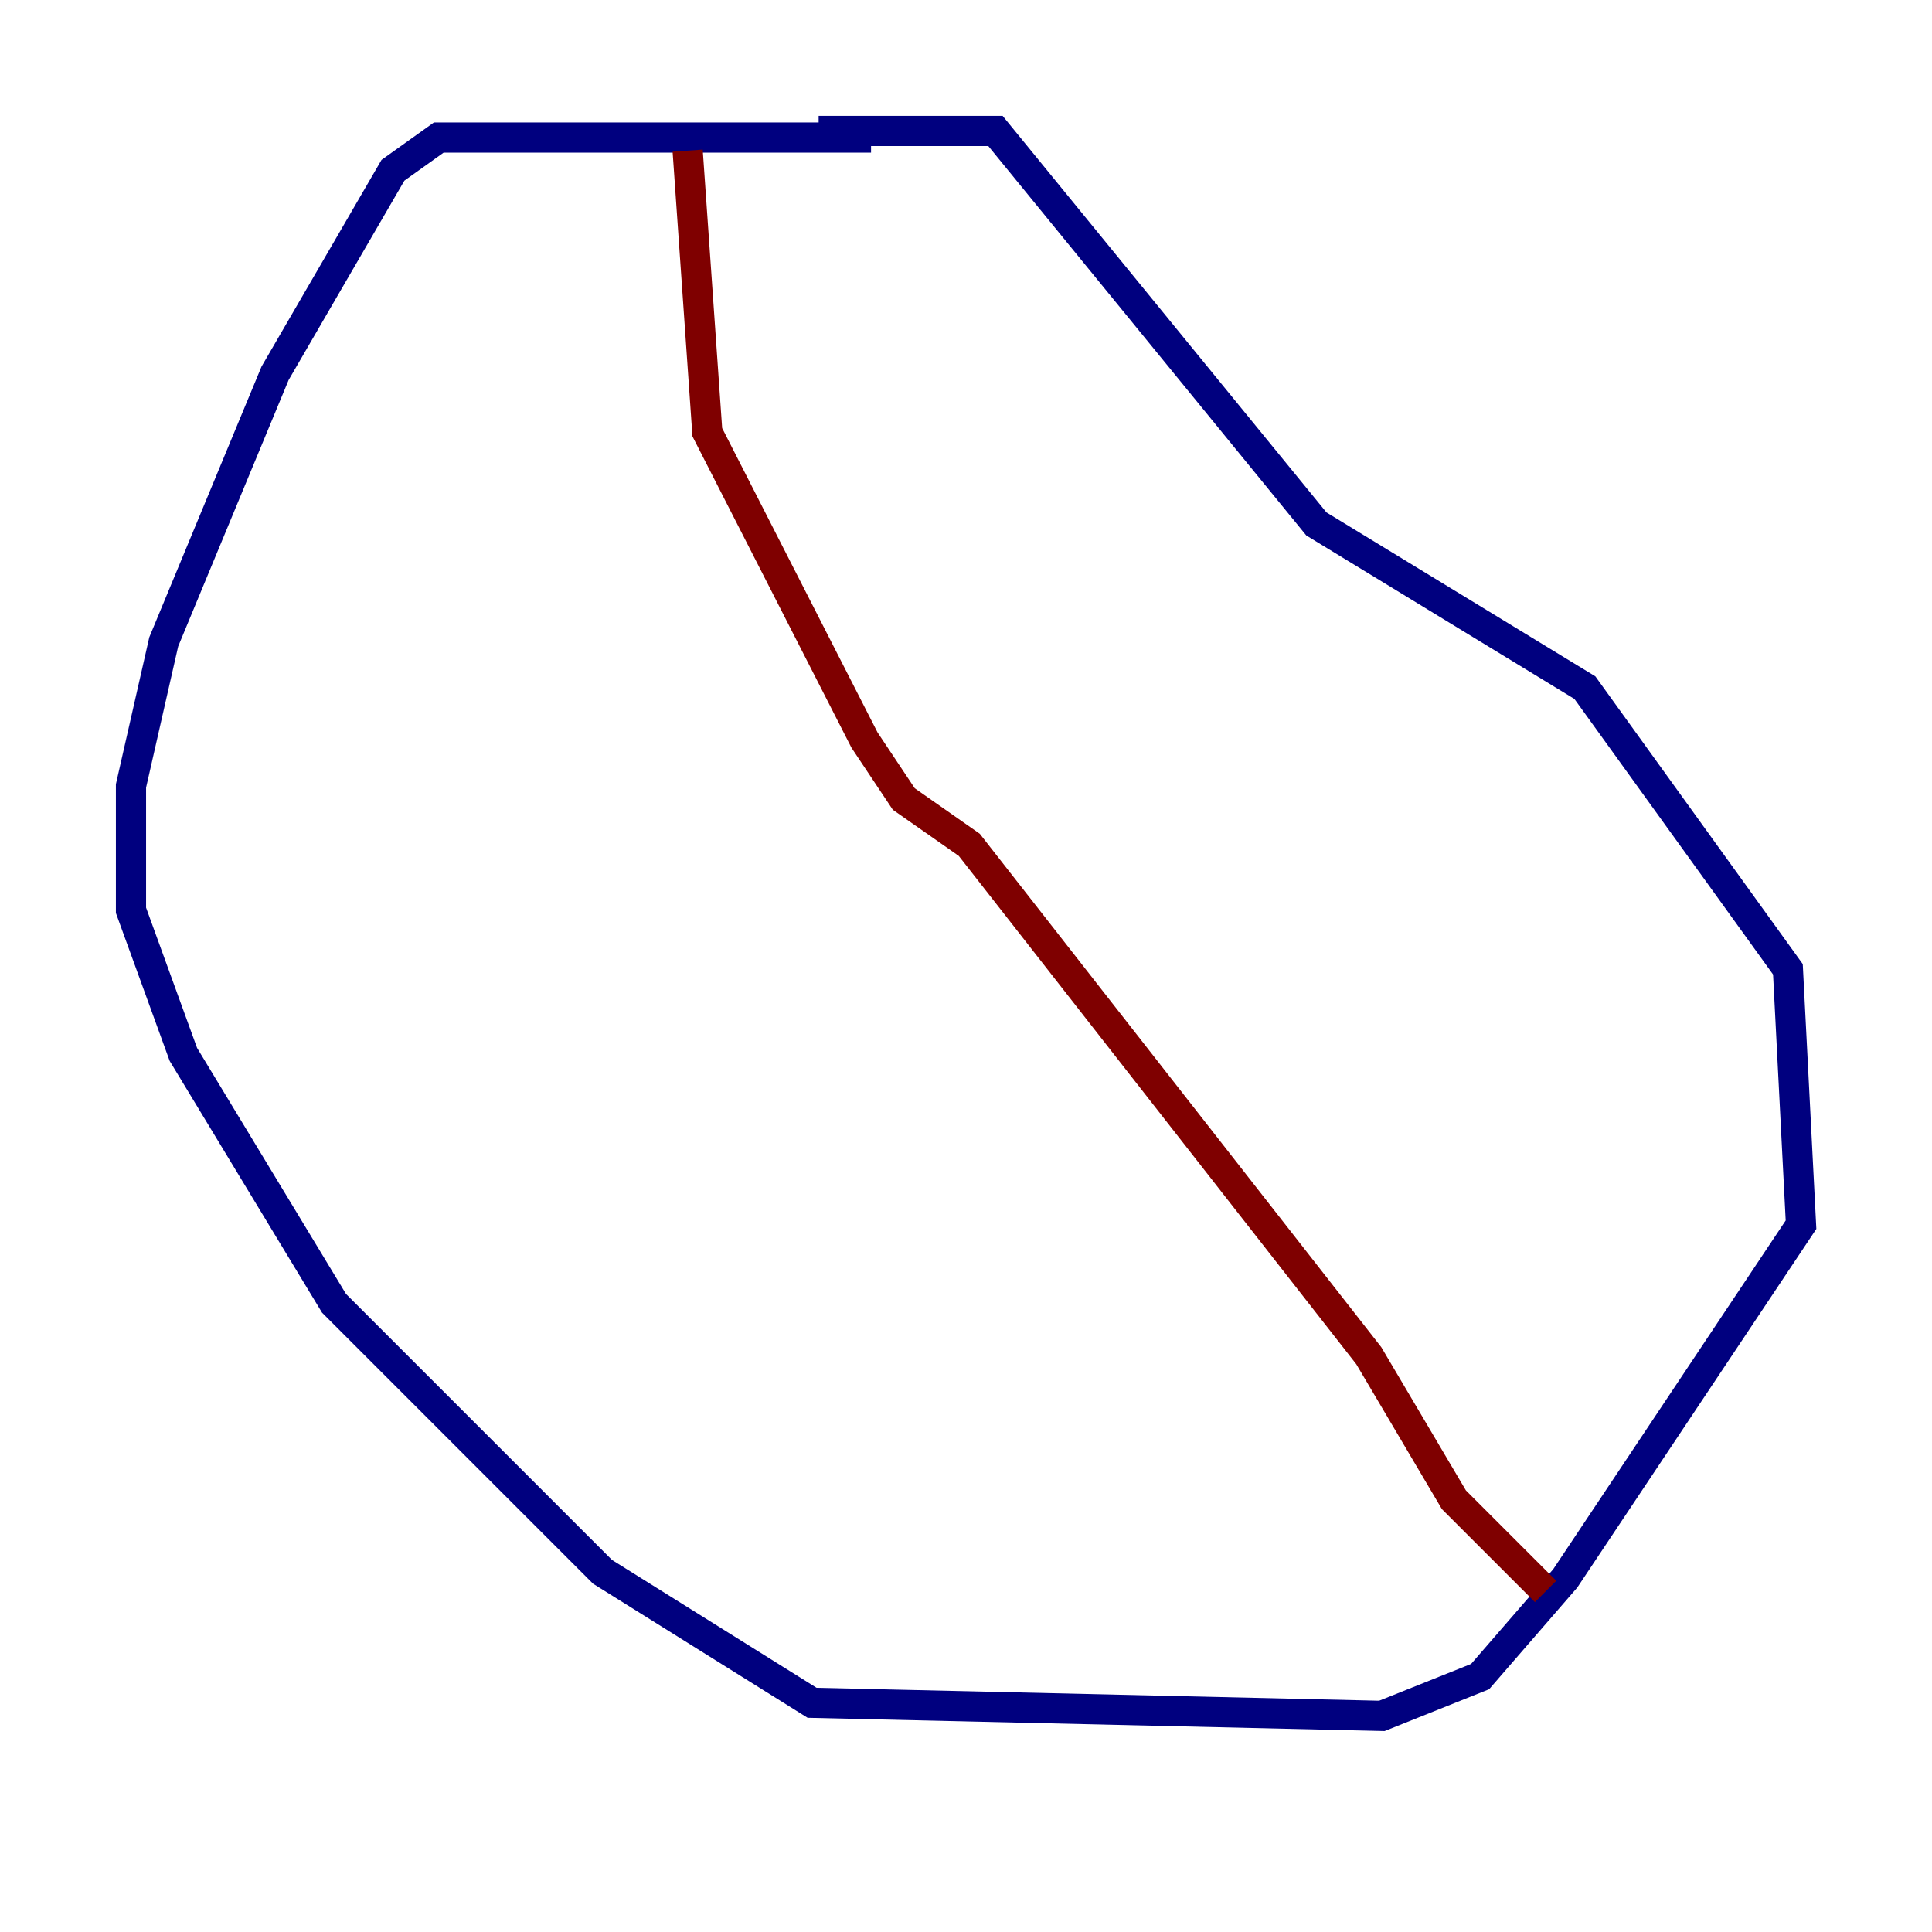 <?xml version="1.0" encoding="utf-8" ?>
<svg baseProfile="tiny" height="128" version="1.2" viewBox="0,0,128,128" width="128" xmlns="http://www.w3.org/2000/svg" xmlns:ev="http://www.w3.org/2001/xml-events" xmlns:xlink="http://www.w3.org/1999/xlink"><defs /><polyline fill="none" points="57.709,9.112 29.071,9.112 26.034,11.281 18.224,24.732 10.848,42.522 8.678,52.068 8.678,60.312 12.149,69.858 22.129,86.346 39.919,104.136 53.803,112.814 91.552,113.681 98.061,111.078 103.702,104.57 119.322,81.139 118.454,64.217 105.003,45.559 87.214,34.712 65.953,8.678 54.237,8.678" stroke="#00007f" stroke-width="2" /><polyline fill="none" points="45.559,9.98 46.861,28.637 57.275,49.031 59.878,52.936 64.217,55.973 90.685,89.817 96.325,99.363 102.4,105.437" stroke="#7f0000" stroke-width="2" /></svg>